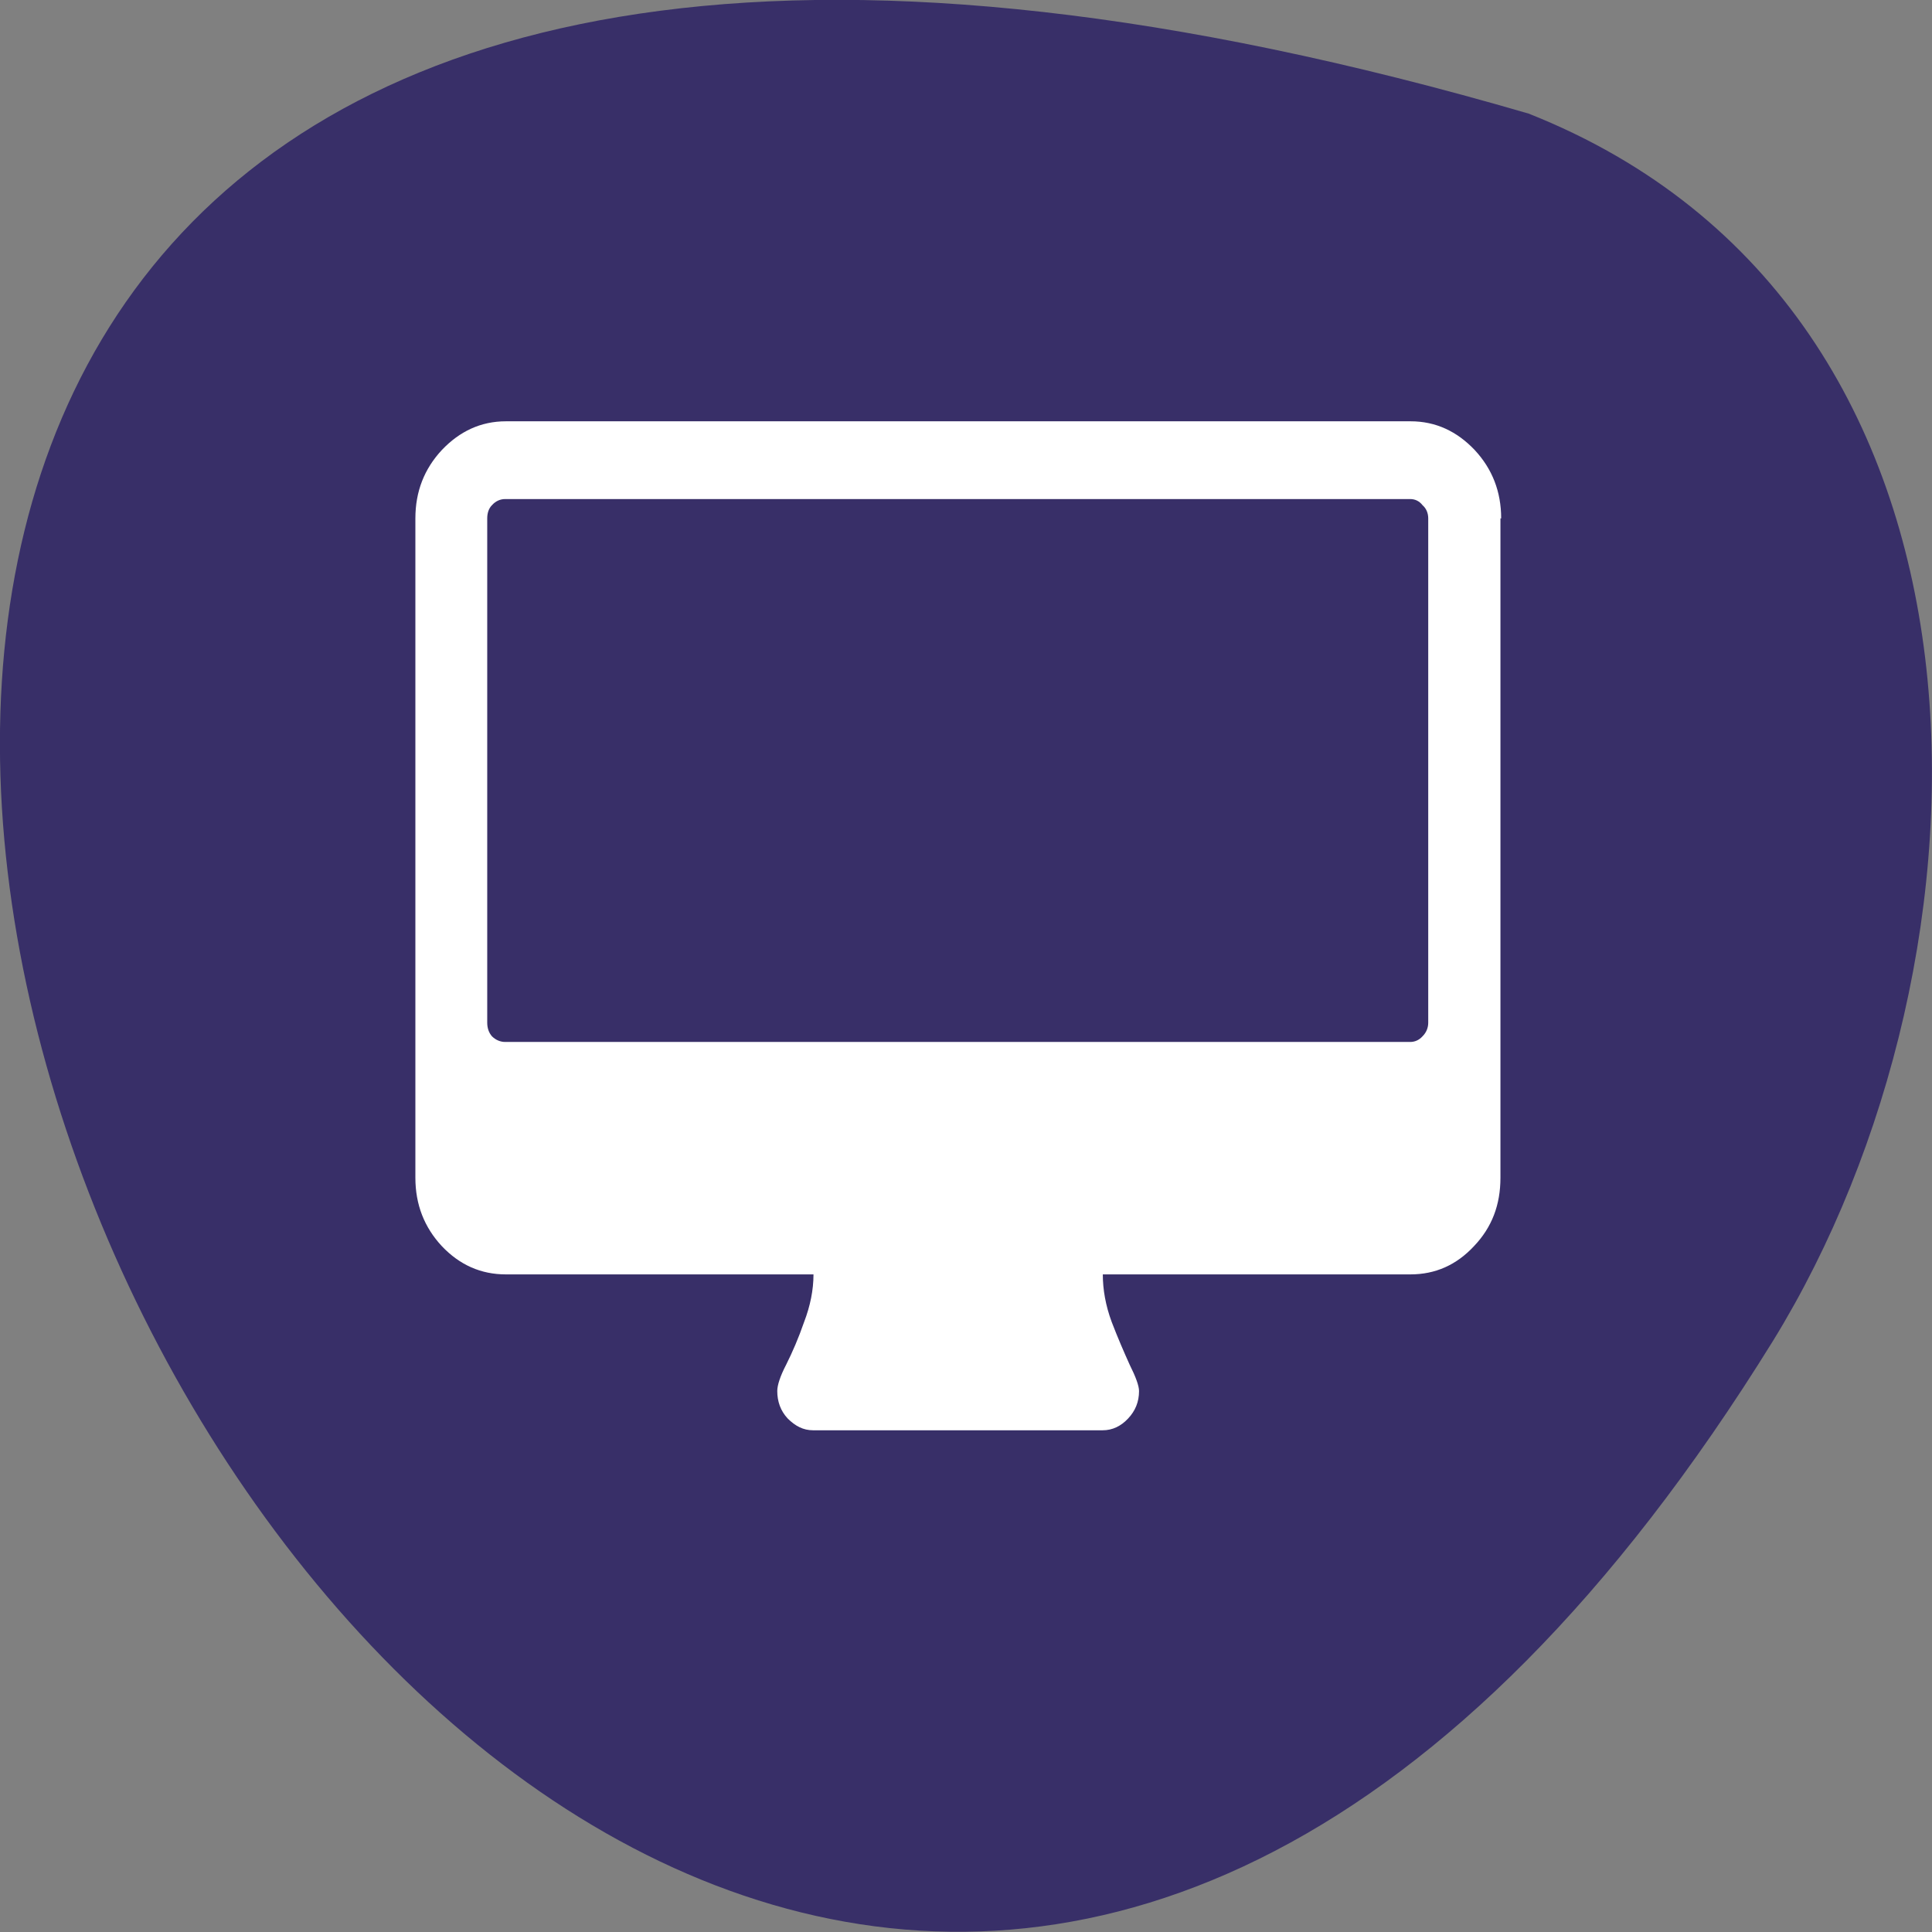 <svg xmlns="http://www.w3.org/2000/svg" viewBox="0 0 16 16"><rect x="0" y="0" width="16" height="16" fill="#808080" stroke="none"/><path d="m 12.66 0.941 c -23.832 -6.949 -8.641 27.391 2.023 10.164 c 1.949 -3.164 2.086 -8.535 -2.023 -10.164" fill="#382f68"/><path d="m 11.828 8.469 v -4.176 c 0 -0.043 -0.016 -0.082 -0.047 -0.109 c -0.027 -0.035 -0.063 -0.051 -0.102 -0.051 h -7.496 c -0.039 0 -0.078 0.016 -0.109 0.051 c -0.027 0.027 -0.039 0.066 -0.039 0.109 v 4.176 c 0 0.043 0.012 0.082 0.039 0.113 c 0.031 0.031 0.07 0.047 0.109 0.047 h 7.496 c 0.039 0 0.074 -0.016 0.102 -0.047 c 0.031 -0.031 0.047 -0.07 0.047 -0.113 m 0.598 -4.176 v 5.461 c 0 0.223 -0.07 0.41 -0.219 0.566 c -0.145 0.156 -0.32 0.234 -0.527 0.234 h -2.547 c 0 0.125 0.023 0.258 0.074 0.395 c 0.051 0.133 0.102 0.25 0.148 0.352 c 0.051 0.102 0.078 0.176 0.078 0.219 c 0 0.09 -0.031 0.164 -0.09 0.227 c -0.059 0.063 -0.129 0.098 -0.211 0.098 h -2.398 c -0.082 0 -0.148 -0.035 -0.211 -0.098 c -0.059 -0.063 -0.086 -0.141 -0.086 -0.227 c 0 -0.047 0.023 -0.121 0.074 -0.219 c 0.051 -0.102 0.102 -0.219 0.148 -0.352 c 0.051 -0.133 0.078 -0.266 0.078 -0.395 h -2.547 c -0.207 0 -0.383 -0.078 -0.531 -0.234 c -0.145 -0.156 -0.219 -0.344 -0.219 -0.566 v -5.461 c 0 -0.223 0.074 -0.41 0.219 -0.566 c 0.148 -0.156 0.324 -0.238 0.531 -0.238 h 7.492 c 0.207 0 0.383 0.082 0.531 0.238 c 0.145 0.156 0.219 0.344 0.219 0.566" fill="#fff"/></svg>